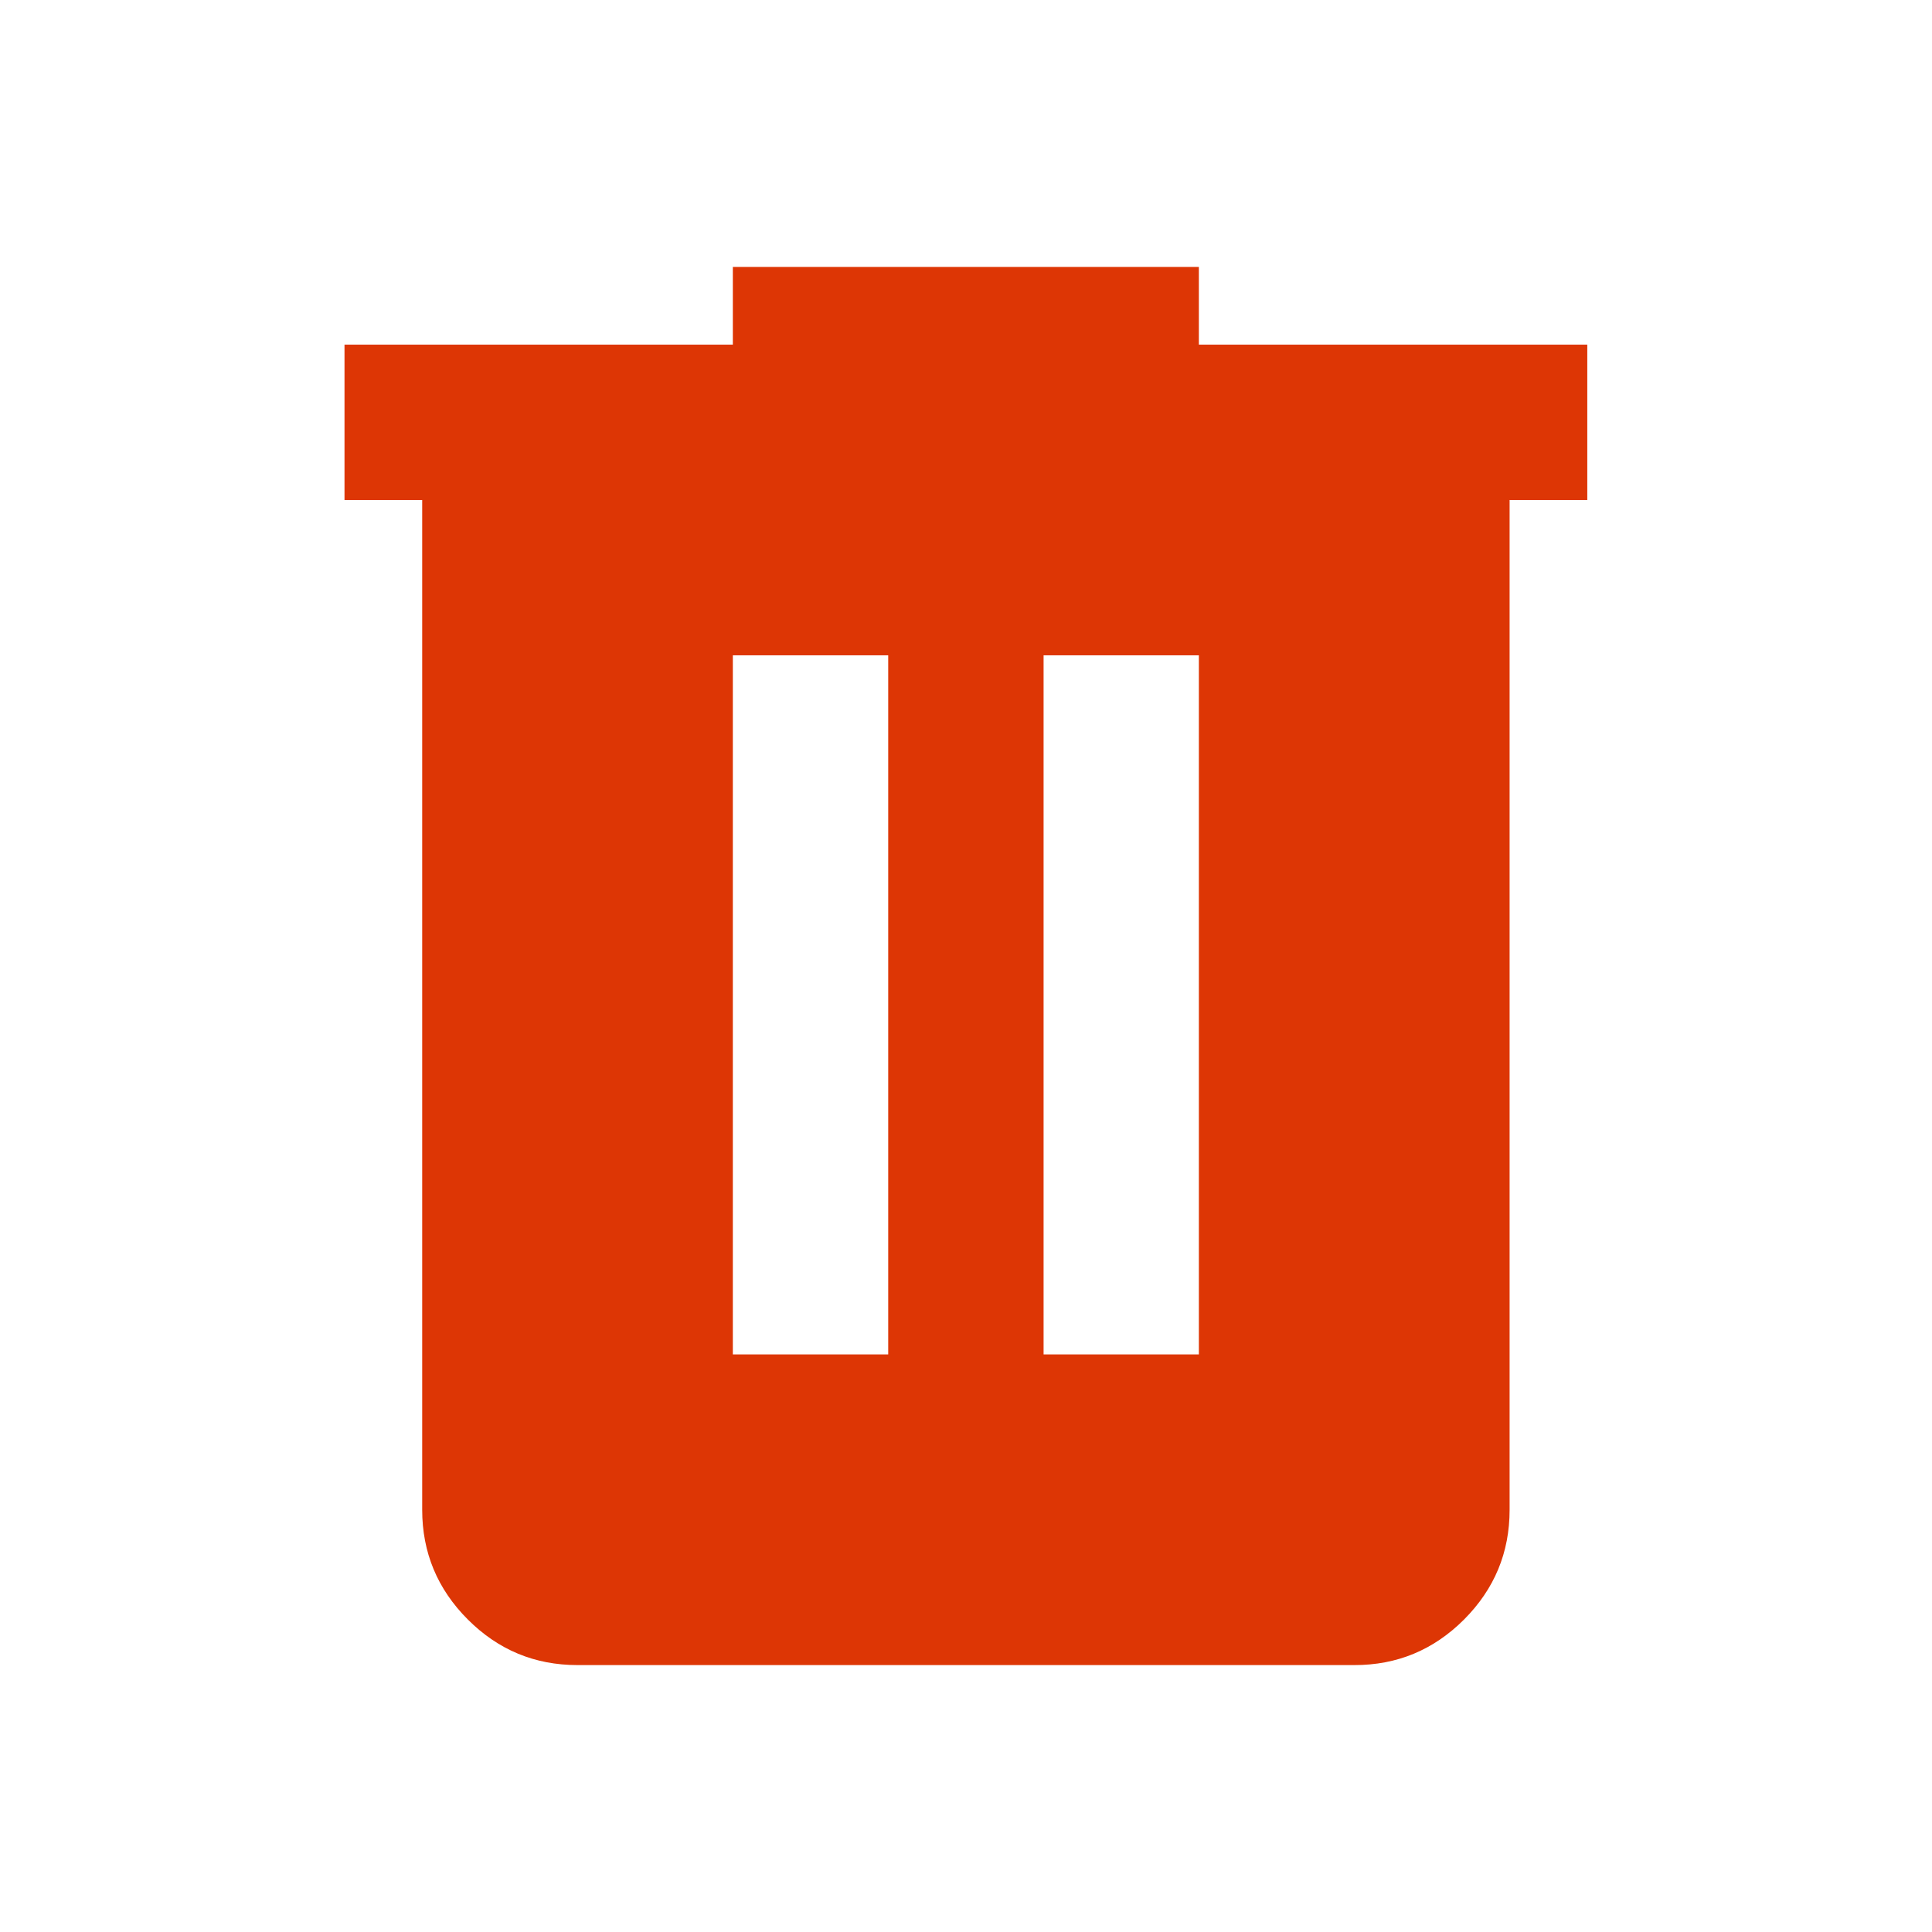 <svg width="19" height="19" viewBox="0 0 19 19" fill="none" xmlns="http://www.w3.org/2000/svg">
<path d="M5.679 16.375C5.259 16.375 4.9 16.226 4.601 15.927C4.302 15.628 4.152 15.268 4.152 14.848V4.917H3.388V3.389H7.207V2.625H11.79V3.389H15.61V4.917H14.846V14.848C14.846 15.268 14.697 15.627 14.398 15.927C14.099 16.226 13.739 16.376 13.318 16.375H5.679ZM7.207 13.32H8.735V6.445H7.207V13.32ZM10.263 13.32H11.79V6.445H10.263V13.32Z" fill="#DD3605"/>
</svg>
